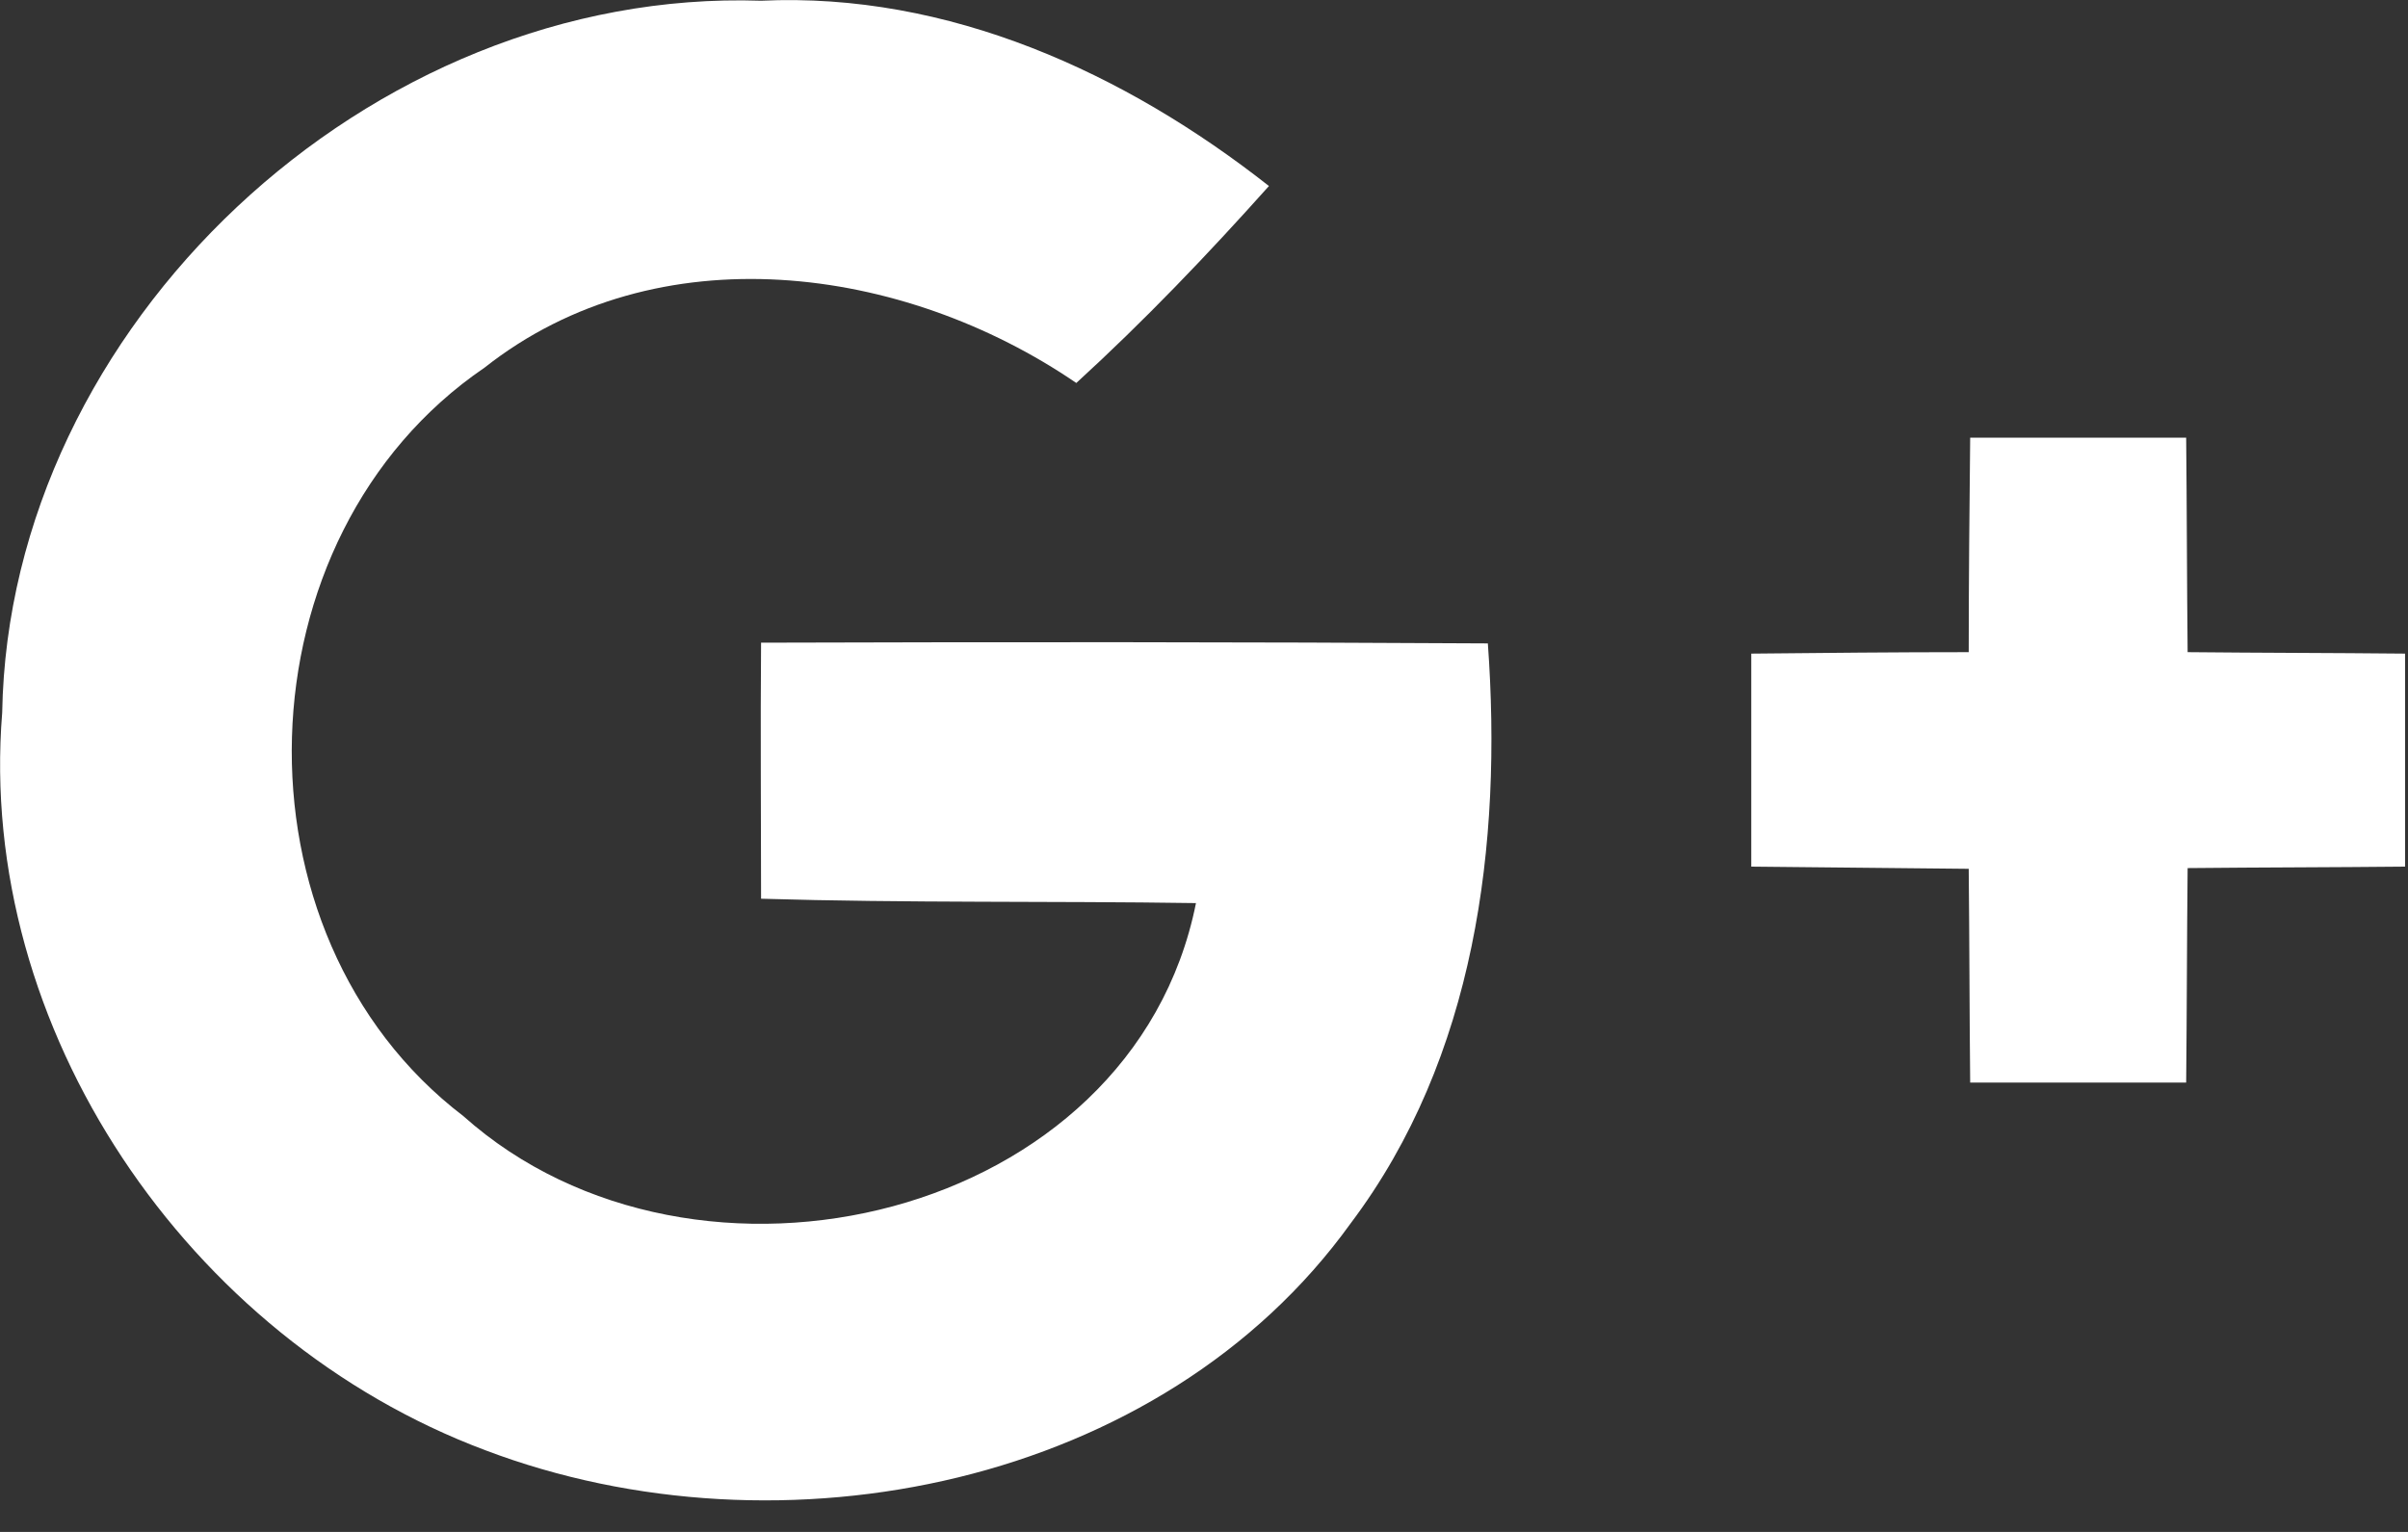 <svg id="SvgjsSvg1039" xmlns="http://www.w3.org/2000/svg" version="1.1" xmlns:xlink="http://www.w3.org/1999/xlink" xmlns:svgjs="http://svgjs.com/svgjs" width="33" height="21" viewBox="0 0 33 21"><rect x="0" y="0" width="33" height="21" fill="#333333" stroke="none"/><title>Fill 20</title><desc>Created with Avocode.</desc><defs id="SvgjsDefs1040"></defs><path id="SvgjsPath1041" d="M1244.03 3165.77C1244.12 3160.47 1249.06 3155.83 1254.43 3156.01C1257 3155.89 1259.42 3157 1261.39 3158.55C1260.55 3159.49 1259.68 3160.4 1258.75 3161.25C1256.38 3159.63 1253.01 3159.17 1250.64 3161.04C1247.25 3163.35 1247.09 3168.81 1250.35 3171.3C1253.53 3174.14 1259.52 3172.73 1260.39 3168.38C1258.41 3168.35 1256.42 3168.38 1254.43 3168.32C1254.43 3167.15 1254.42 3165.98 1254.43 3164.81C1257.75 3164.8 1261.07 3164.8 1264.39 3164.82C1264.59 3167.57 1264.22 3170.5 1262.51 3172.77C1259.92 3176.37 1254.71 3177.42 1250.65 3175.88C1246.57 3174.35 1243.68 3170.1 1244.03 3165.77 " fill="#ffffff" fill-opacity="1" transform="matrix(1,0,0,1,-1244,-3156)"></path><path id="SvgjsPath1042" d="M1271 3162C1271.99 3162 1272.97 3162 1273.96 3162C1273.97 3162.98 1273.97 3163.96 1273.98 3164.94C1274.97 3164.95 1275.97 3164.95 1276.96 3164.96C1276.96 3165.93 1276.96 3166.91 1276.96 3167.88C1275.97 3167.89 1274.98 3167.89 1273.98 3167.9C1273.97 3168.88 1273.97 3169.86 1273.96 3170.84C1272.97 3170.84 1271.99 3170.84 1271 3170.84C1270.99 3169.86 1270.99 3168.88 1270.98 3167.91C1269.99 3167.9 1268.99 3167.89 1268 3167.88C1268 3166.91 1268 3165.93 1268 3164.96C1268.99 3164.95 1269.98 3164.94 1270.98 3164.94C1270.98 3163.95 1270.99 3162.98 1271 3162 " fill="#ffffff" fill-opacity="1" transform="matrix(1,0,0,1,-1244,-3156)"></path></svg>